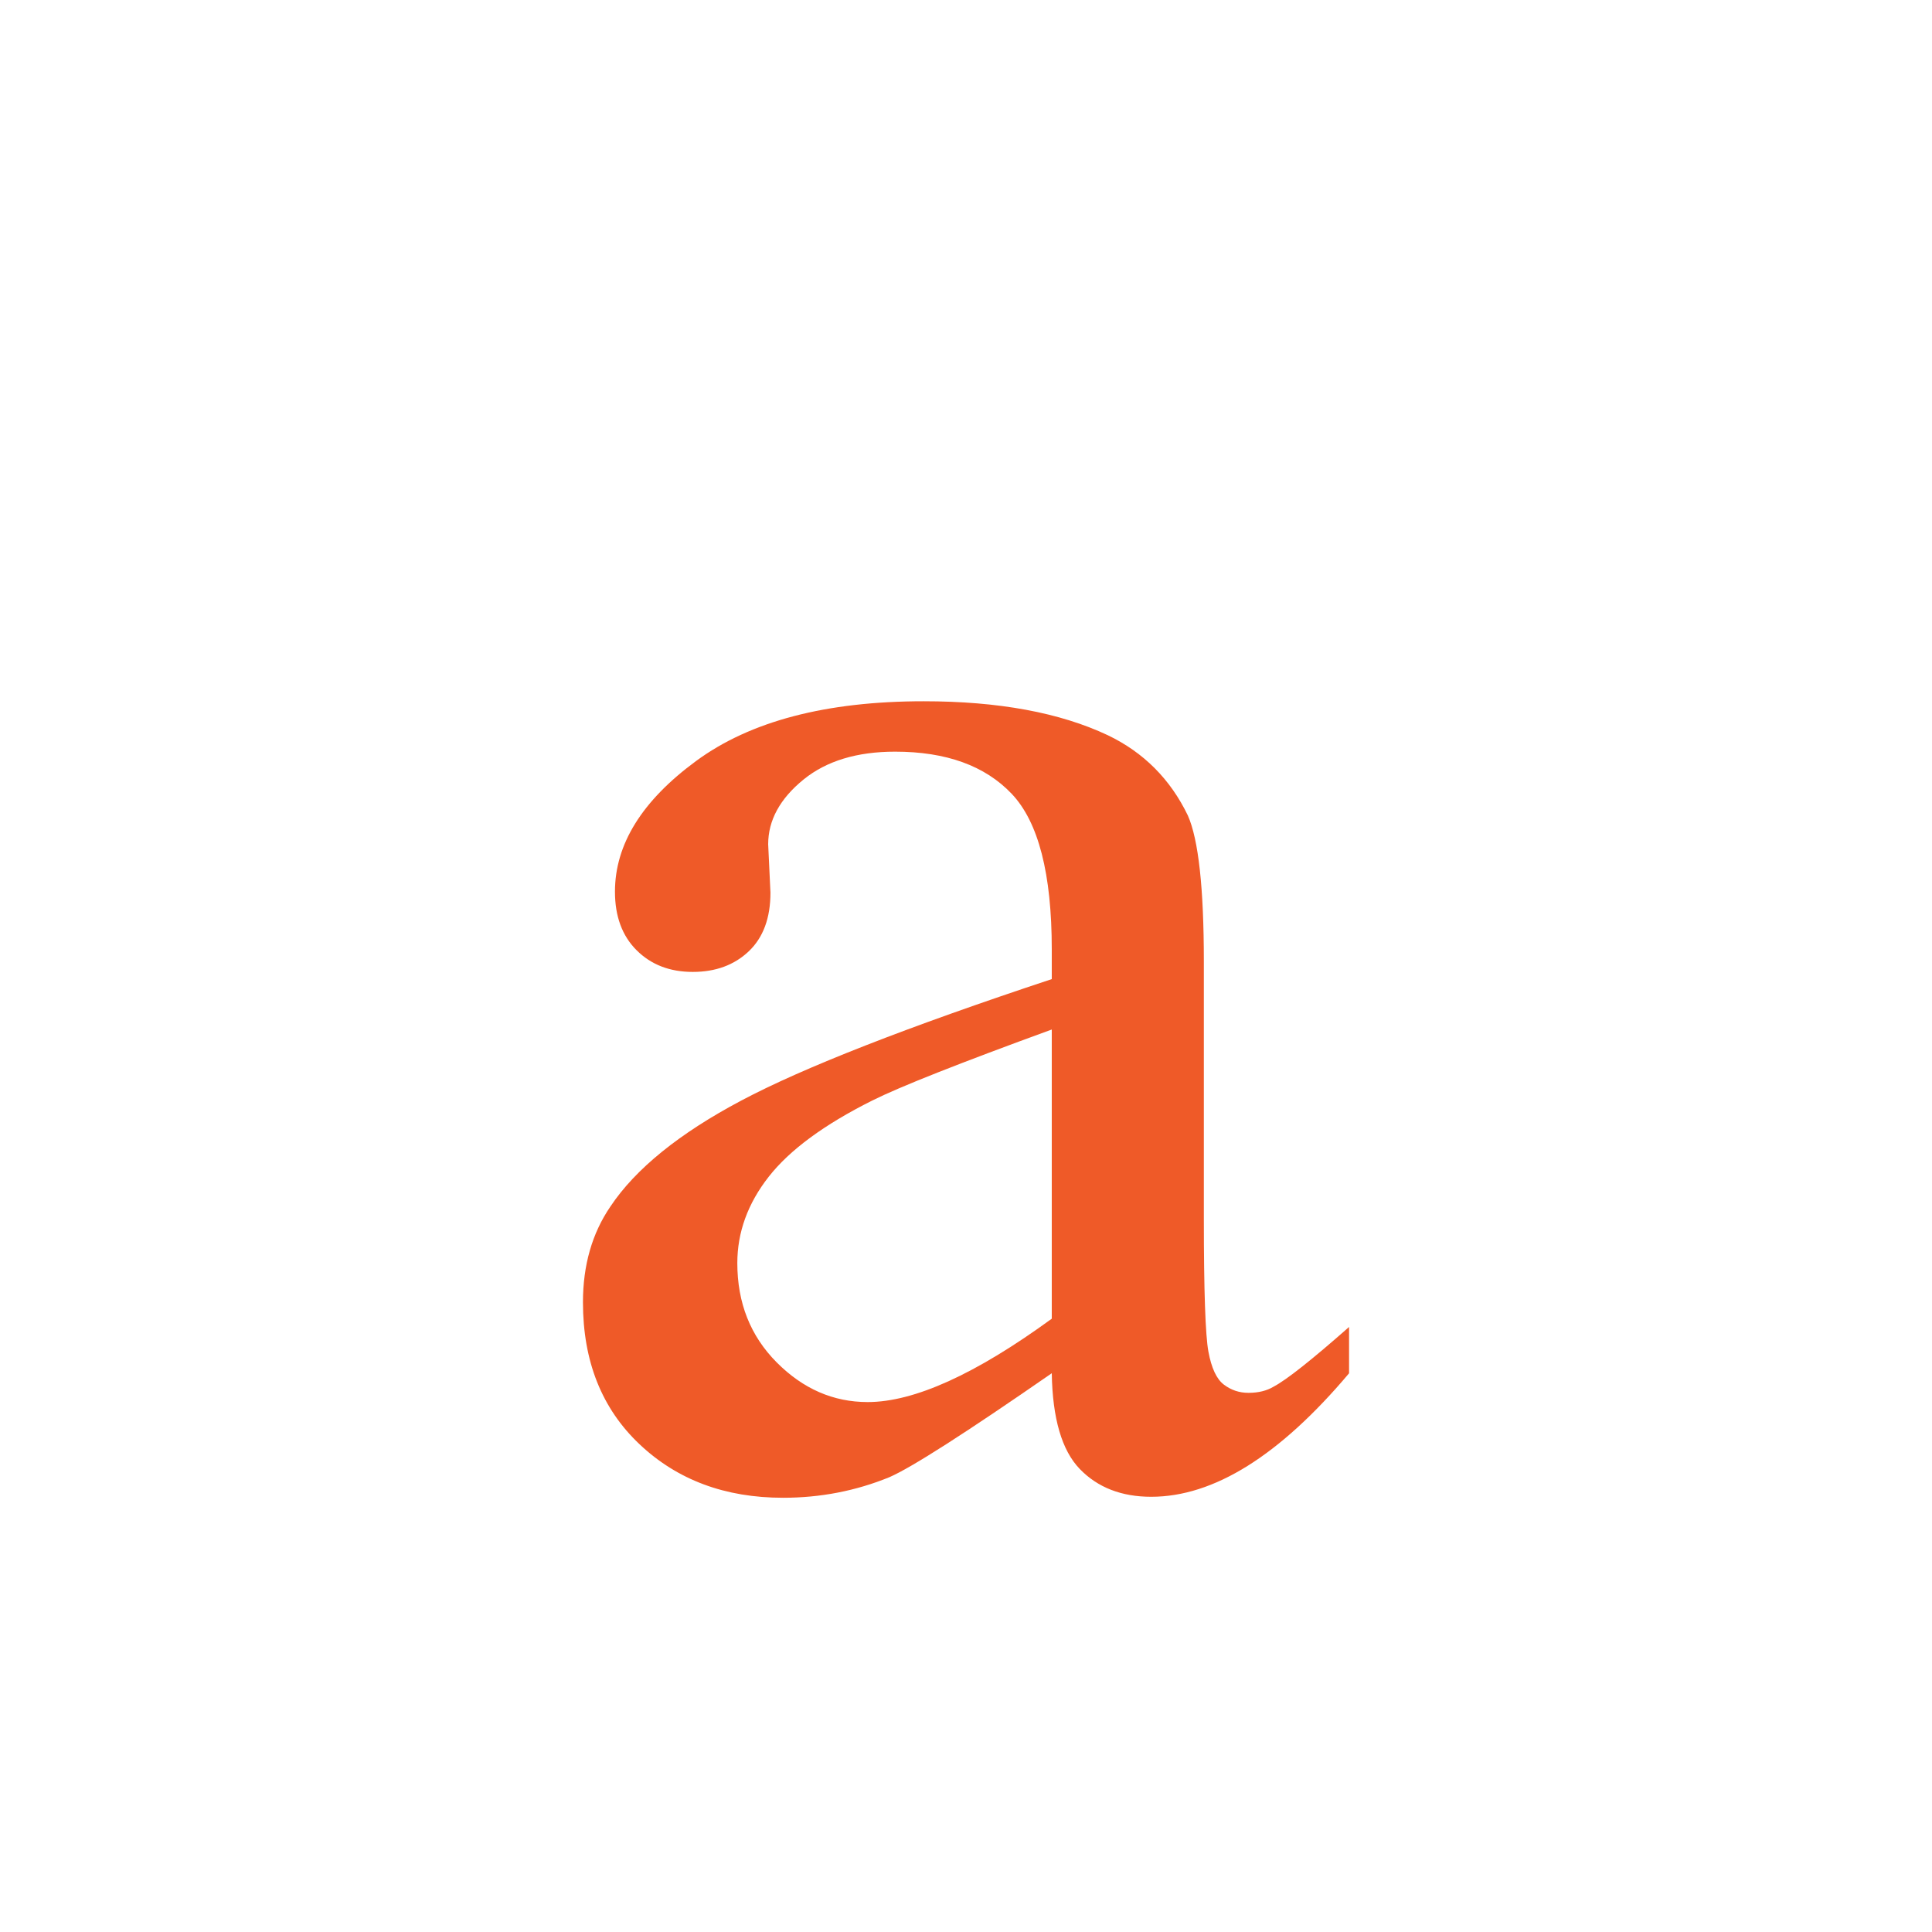 <?xml version="1.0" encoding="utf-8"?>
<!-- Generator: Adobe Illustrator 14.0.0, SVG Export Plug-In . SVG Version: 6.00 Build 43363)  -->
<!DOCTYPE svg PUBLIC "-//W3C//DTD SVG 1.1//EN" "http://www.w3.org/Graphics/SVG/1.1/DTD/svg11.dtd">
<svg version="1.1" id="图层_1" xmlns="http://www.w3.org/2000/svg" xmlns:xlink="http://www.w3.org/1999/xlink" x="0px" y="0px"
	 width="99px" height="99px" viewBox="0 0 99 99" enable-background="new 0 0 99 99" xml:space="preserve">
<g>
	<path fill="#EF5A28" d="M53.895,70.368c-4.415,3.059-7.188,4.834-8.32,5.326c-1.719,0.703-3.536,1.055-5.449,1.055
		c-2.969,0-5.42-0.914-7.354-2.742c-1.934-1.827-2.9-4.253-2.9-7.277c0-1.898,0.469-3.533,1.406-4.904
		c1.289-1.933,3.525-3.744,6.709-5.432c3.183-1.688,8.486-3.762,15.908-6.223v-1.529c0-3.867-0.684-6.521-2.051-7.963
		c-1.368-1.441-3.36-2.162-5.977-2.162c-1.954,0-3.516,0.475-4.688,1.424c-1.211,0.984-1.816,2.092-1.816,3.322l0.117,2.479
		c0,1.301-0.372,2.303-1.113,3.006c-0.743,0.704-1.699,1.055-2.871,1.055s-2.129-0.369-2.871-1.107
		c-0.743-0.738-1.113-1.74-1.113-3.006c0-2.426,1.386-4.658,4.16-6.697c2.773-2.038,6.66-3.059,11.66-3.059
		c3.828,0,6.973,0.58,9.434,1.74c1.835,0.879,3.203,2.25,4.102,4.113c0.546,1.231,0.82,3.727,0.82,7.488v13.184
		c0,3.691,0.078,5.959,0.234,6.803c0.156,0.844,0.419,1.406,0.791,1.688c0.371,0.282,0.791,0.422,1.26,0.422
		c0.507,0,0.938-0.105,1.289-0.316c0.664-0.351,1.953-1.371,3.867-3.059v2.373c-3.555,4.219-6.934,6.328-10.137,6.328
		c-1.523,0-2.745-0.475-3.662-1.424C54.412,74.323,53.933,72.688,53.895,70.368z M53.895,67.573V52.755
		c-4.727,1.723-7.793,2.936-9.199,3.639c-2.461,1.231-4.229,2.531-5.303,3.902c-1.075,1.371-1.611,2.848-1.611,4.43
		c0,2.039,0.674,3.736,2.021,5.089c1.348,1.354,2.9,2.03,4.658,2.03C46.843,71.845,49.988,70.421,53.895,67.573z"/>
</g>
</svg>
